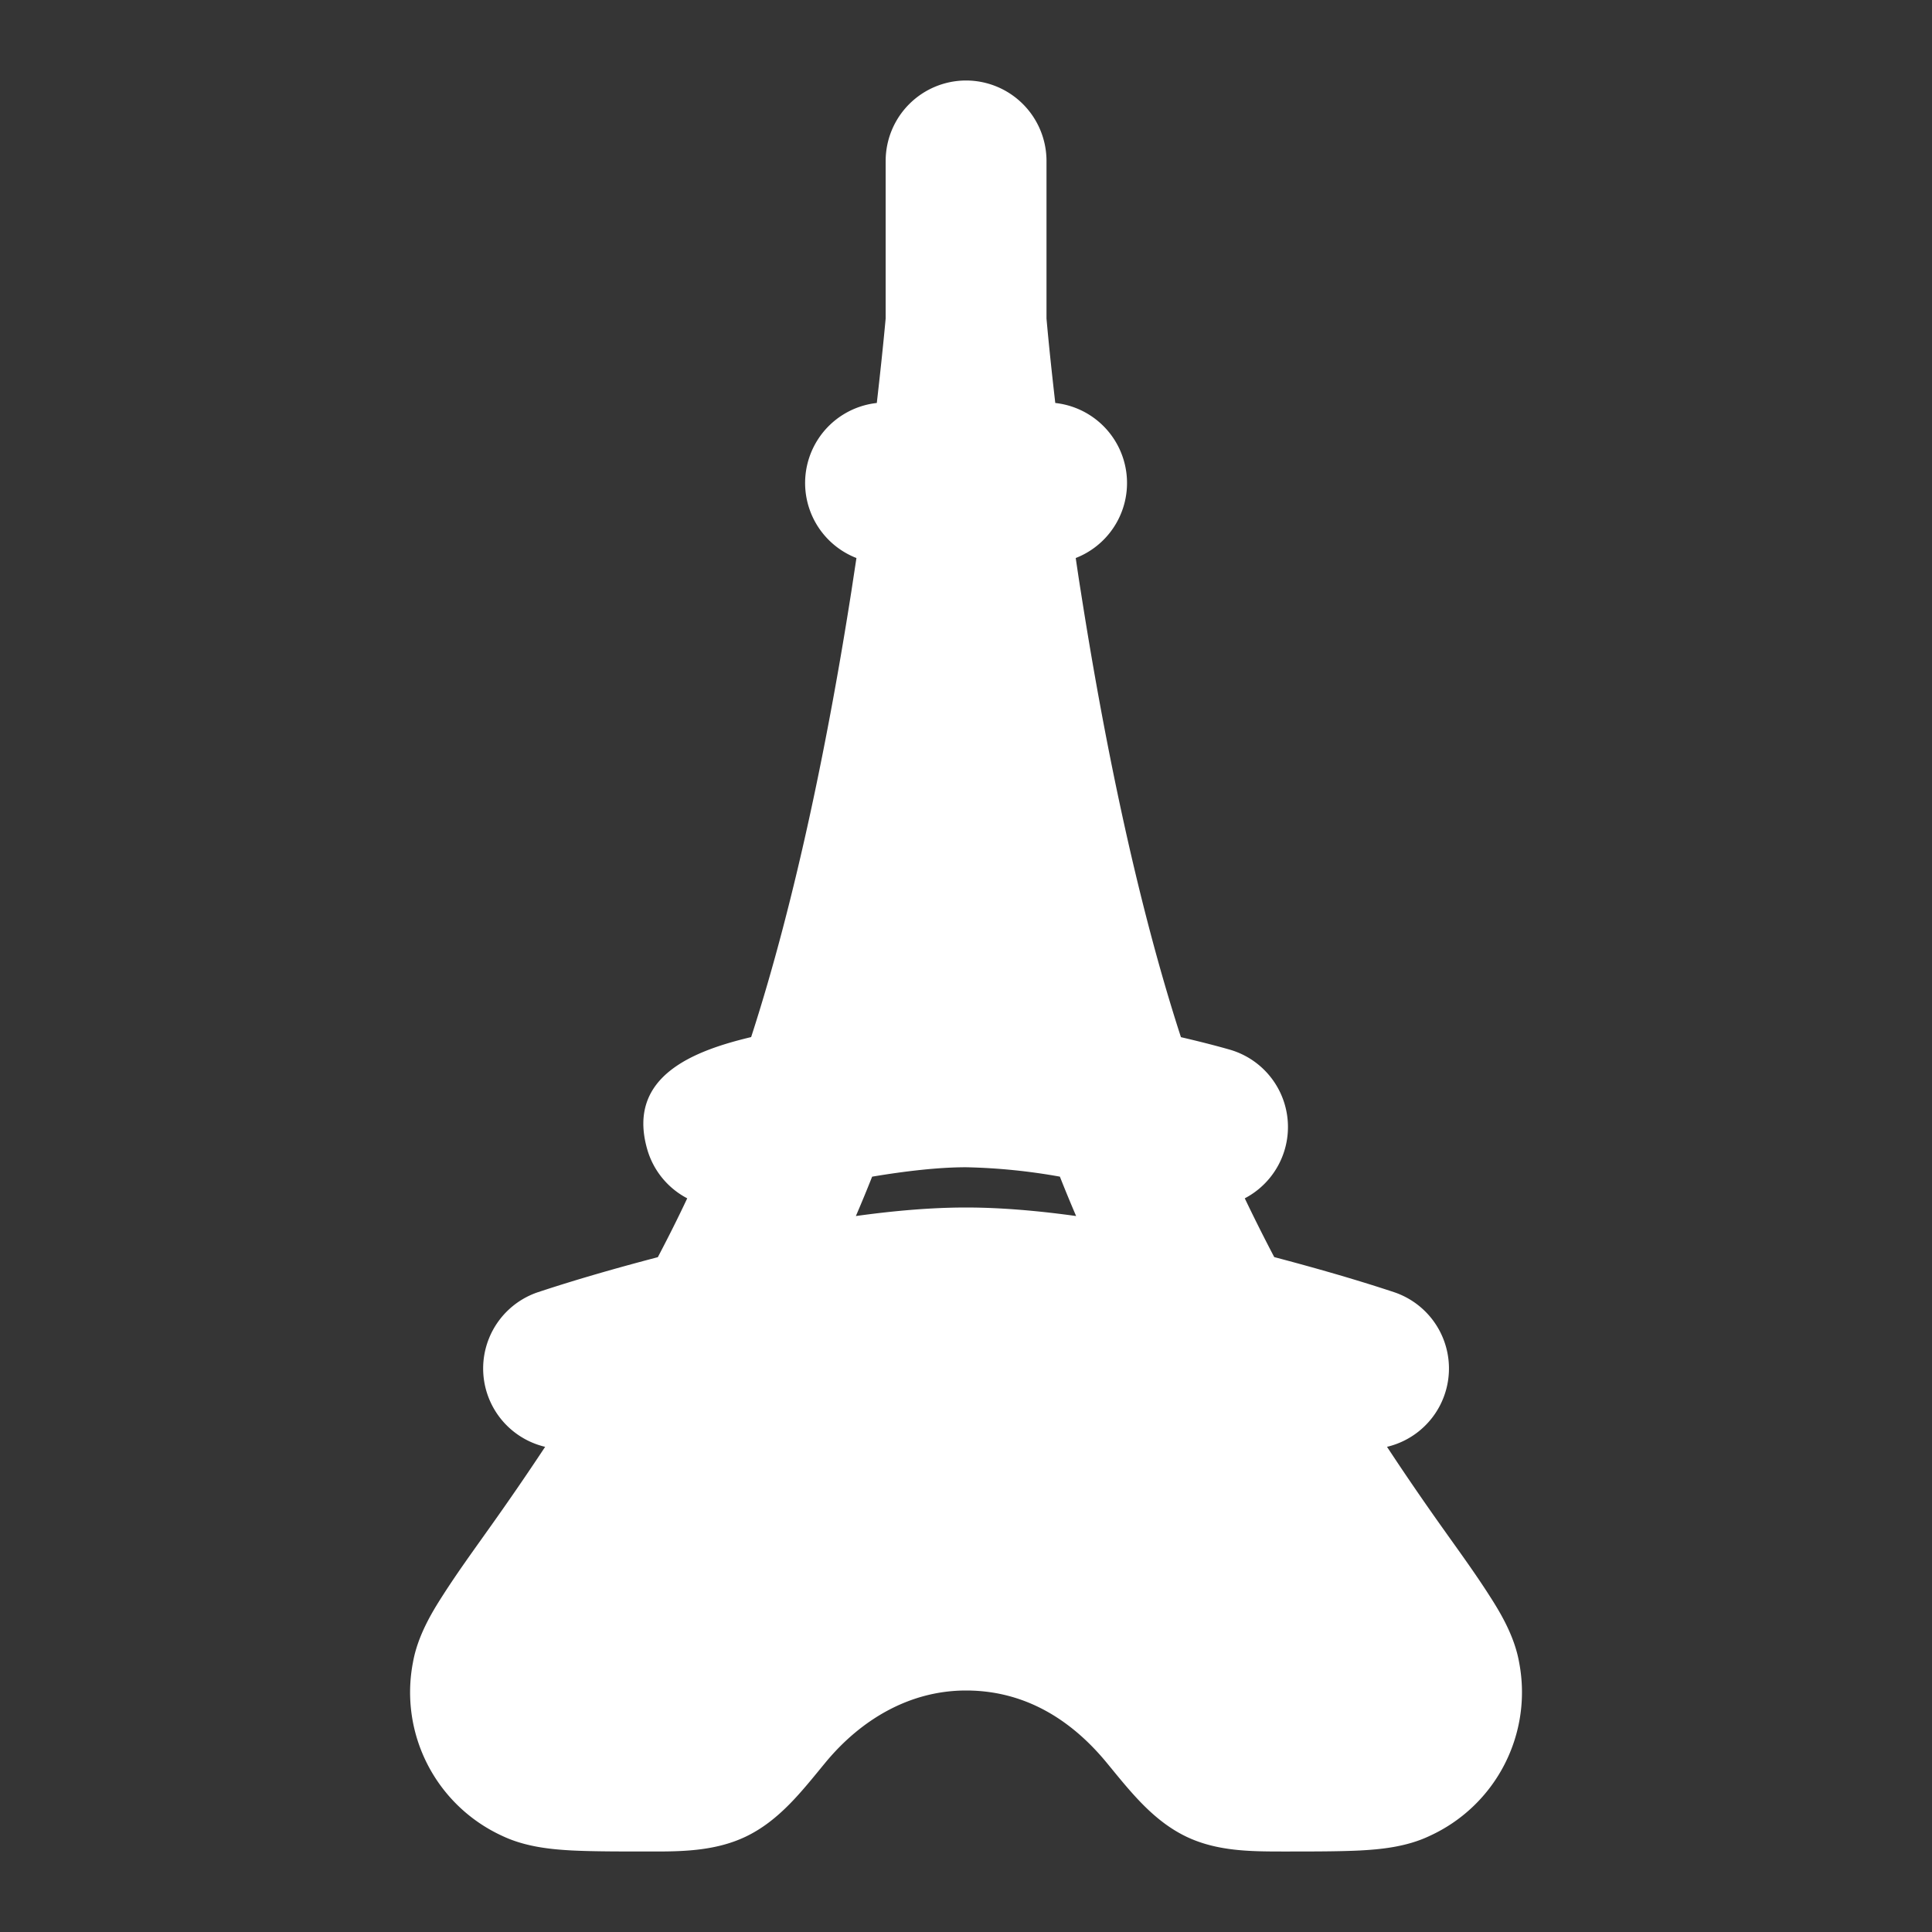 <svg xmlns="http://www.w3.org/2000/svg" width="24" height="24" fill="none"><rect width="100%" height="100%" fill="#333333" stroke="none"/><path fill="#fff" fill-opacity=".01" d="M24 0v24H0V0z"/><path fill="#FFFFFF" fill-rule="evenodd" d="M12 1a1 1 0 0 1 1 1v1.957c.031.35.069.7.109 1.049a1 1 0 0 1 .254 1.926c.02.135.04.273.063.414.269 1.723.673 3.78 1.244 5.538.202.047.403.097.603.154a1 1 0 0 1 .19 1.848c.117.245.24.49.366.73.499.132.997.273 1.486.435a1 1 0 0 1-.085 1.922c.232.353.464.69.688 1.005.2.282.405.562.591.854.127.198.304.49.362.818a1.962 1.962 0 0 1-1.113 2.157c-.296.141-.627.167-.858.18-.256.013-.583.013-.967.013-.406 0-.812-.004-1.187-.18-.43-.203-.715-.58-1.01-.937C13.367 21.44 12.806 21 12 21c-.7 0-1.304.362-1.742.89-.293.355-.576.729-1.004.93-.346.162-.723.18-1.098.18-.413 0-.78.001-1.055-.013-.232-.013-.563-.039-.86-.18A1.962 1.962 0 0 1 5.13 20.65c.058-.327.235-.62.362-.818.186-.292.39-.572.59-.854.225-.316.457-.652.69-1.005a1 1 0 0 1-.086-1.922c.49-.162.987-.303 1.486-.434.127-.242.25-.486.365-.731a.997.997 0 0 1-.498-.613c-.259-.914.602-1.225 1.292-1.39.57-1.758.975-3.813 1.245-5.537l.063-.414a1 1 0 0 1 .253-1.926c.04-.35.078-.7.11-1.05V2a1 1 0 0 1 1-1m1.166 13.617A7.445 7.445 0 0 0 12 14.5c-.342 0-.756.048-1.166.117a17.52 17.52 0 0 1-.202.489C11.1 15.041 11.567 15 12 15c.434 0 .9.041 1.368.106a17.52 17.52 0 0 1-.202-.49" clip-rule="evenodd"/></svg>